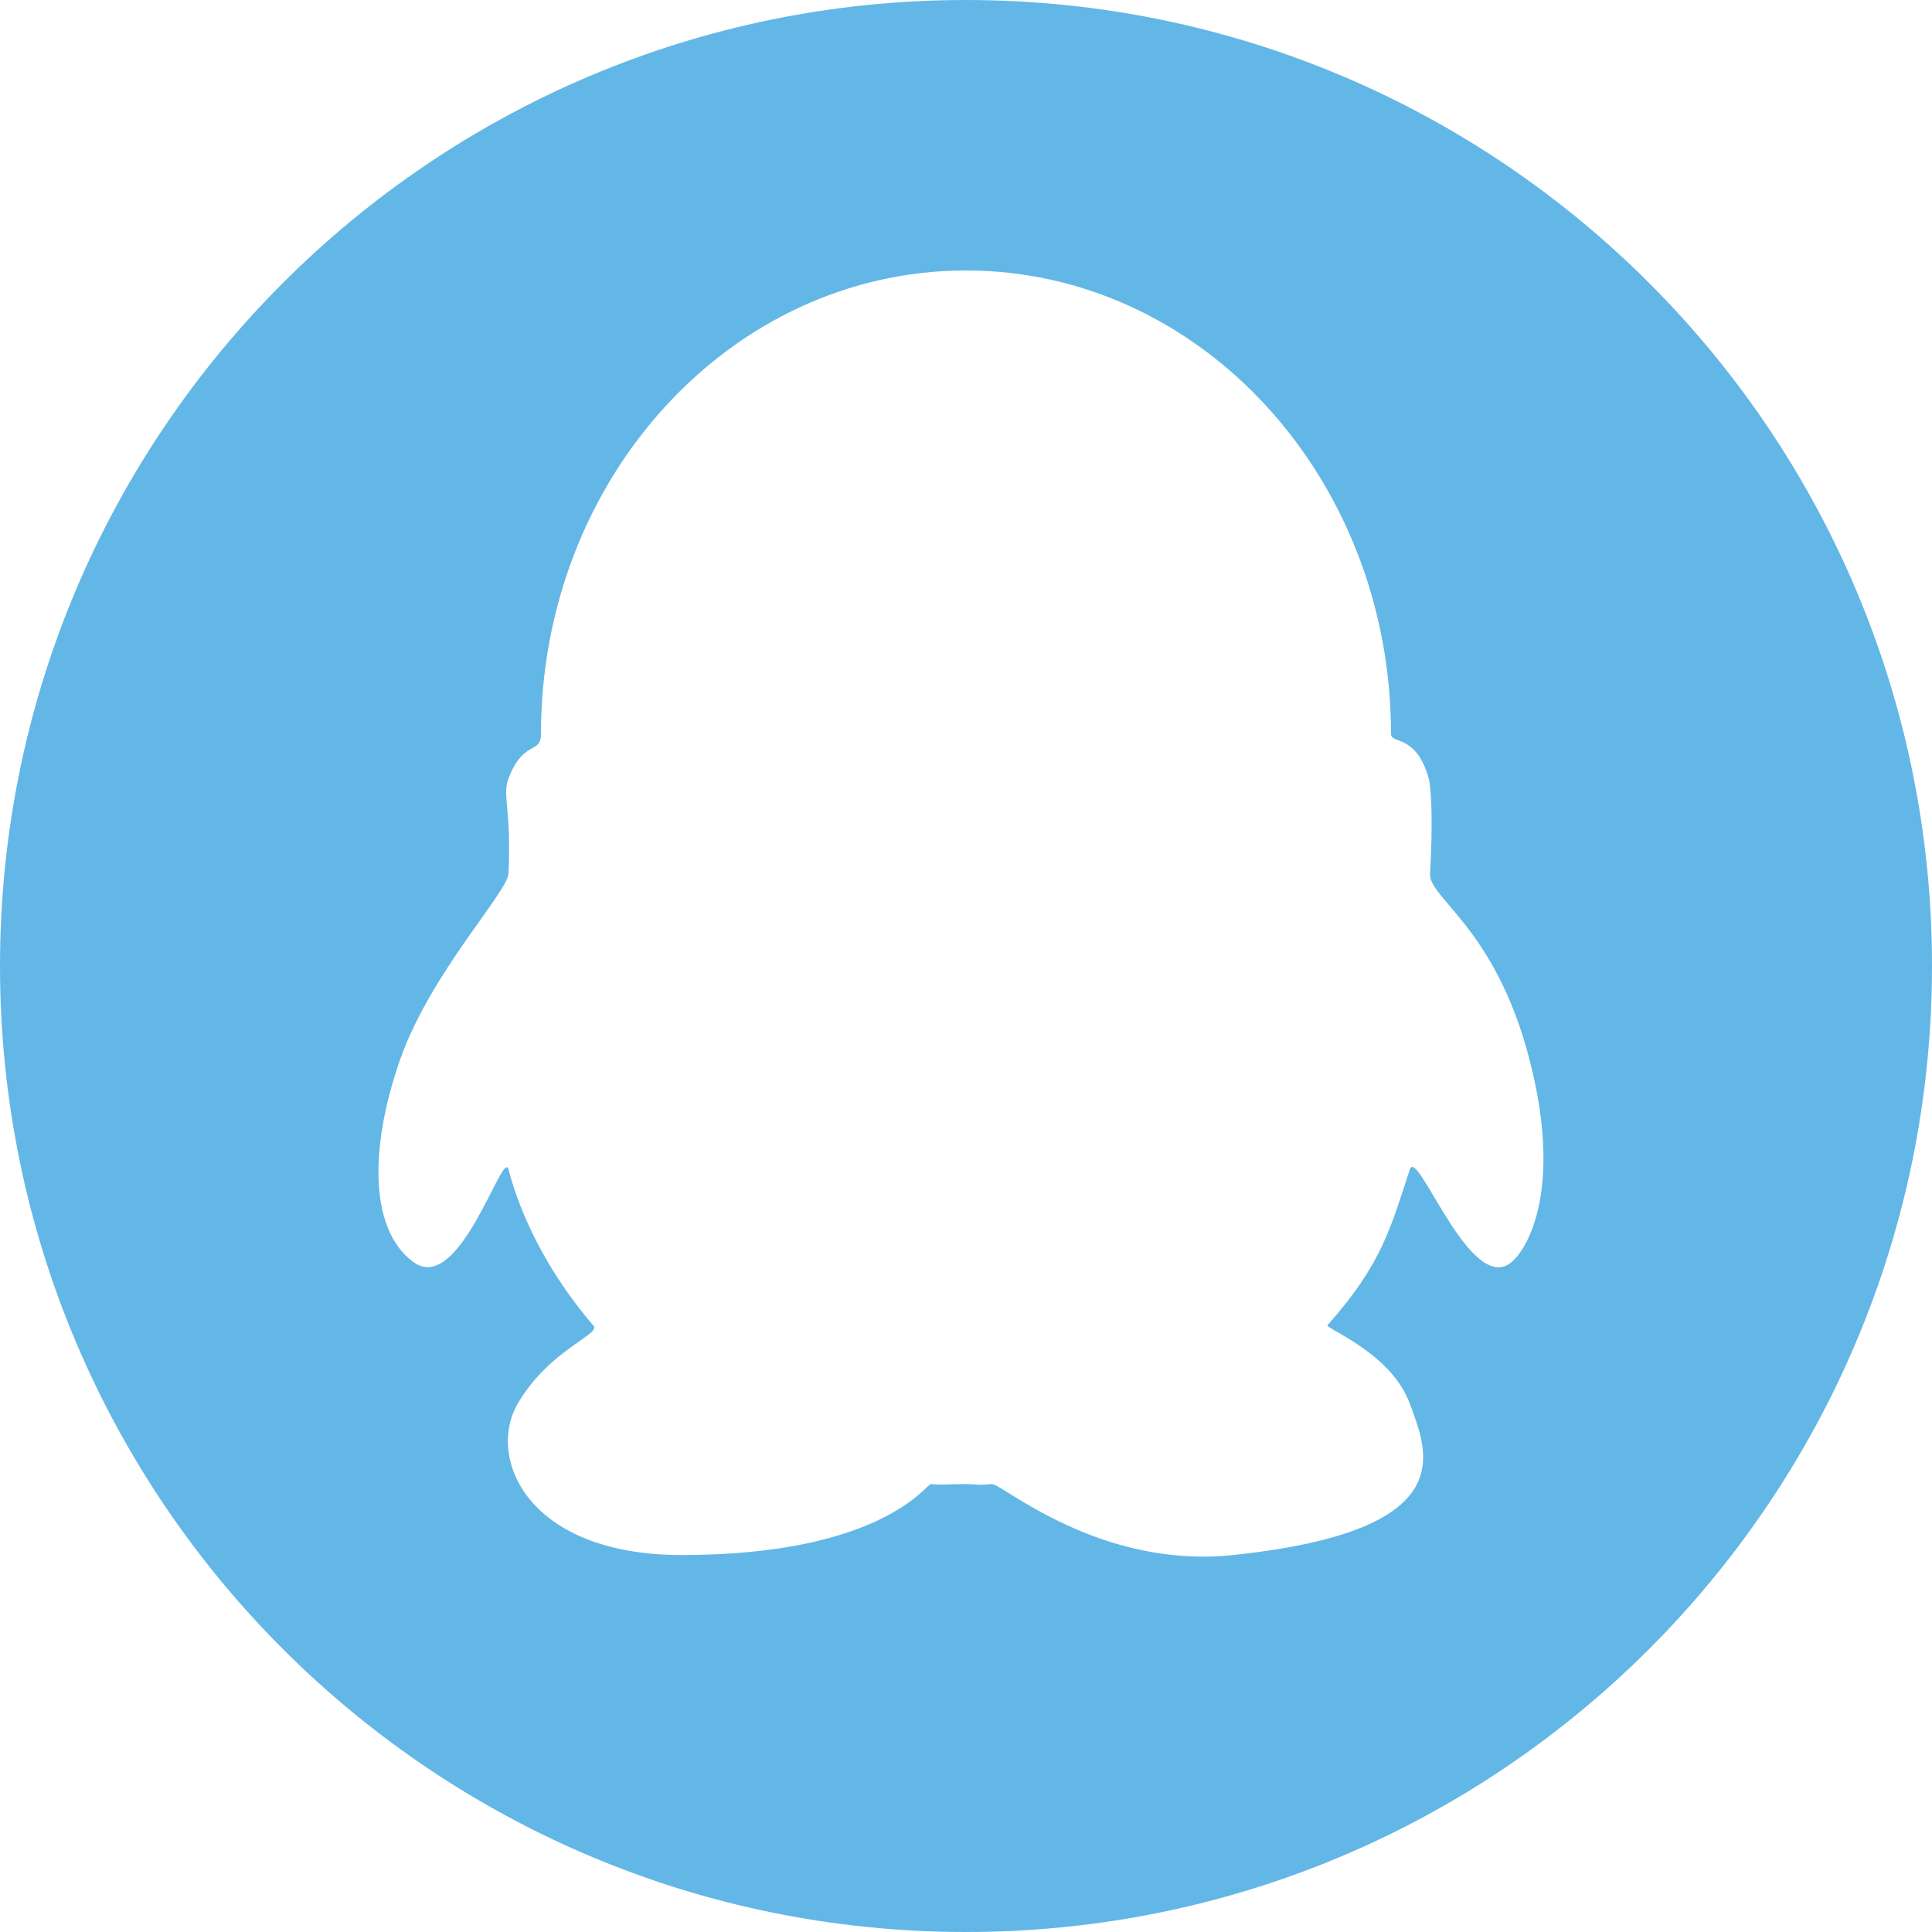 <?xml version="1.0" encoding="UTF-8"?>
<svg width="32px" height="32px" viewBox="0 0 32 32" version="1.1" xmlns="http://www.w3.org/2000/svg" xmlns:xlink="http://www.w3.org/1999/xlink">
    <!-- Generator: Sketch 42 (36781) - http://www.bohemiancoding.com/sketch -->
    <title>QQ_F</title>
    <desc>Created with Sketch.</desc>
    <defs></defs>
    <g id="ESODA-HD" stroke="none" stroke-width="1" fill="none" fill-rule="evenodd">
        <g transform="translate(-1095, -2870)" id="buttom" fill="#63B7E6">
            <g transform="translate(0, 2760)">
                <path d="M1111,142 C1102.163,142 1095,134.837 1095,126 C1095,117.163 1102.163,110 1111,110 C1119.837,110 1127,117.163 1127,126 C1127,134.837 1119.837,142 1111,142 Z M1103.422,122.897 C1103.314,123.186 1103.473,123.37 1103.422,124.472 C1103.409,124.769 1102.145,126.112 1101.643,127.506 C1101.146,128.889 1101.077,130.334 1101.845,130.902 C1102.614,131.47 1103.329,129.012 1103.422,129.369 C1103.463,129.525 1103.514,129.688 1103.575,129.855 C1103.821,130.525 1104.234,131.266 1104.832,131.96 C1104.954,132.101 1104.092,132.36 1103.575,133.249 C1103.058,134.139 1103.723,135.756 1106.293,135.756 C1109.608,135.756 1110.349,134.576 1110.417,134.581 C1110.664,134.6 1110.681,134.581 1110.942,134.581 C1111.263,134.581 1111.13,134.607 1111.428,134.581 C1111.588,134.567 1113.2,135.993 1115.43,135.756 C1119.231,135.351 1118.65,134.063 1118.351,133.249 C1118.04,132.4 1116.939,132.002 1116.988,131.948 C1117.898,130.93 1118.042,130.304 1118.351,129.369 C1118.478,128.985 1119.36,131.484 1120.039,130.902 C1120.322,130.66 1120.889,129.649 1120.322,127.506 C1119.756,125.363 1118.662,124.874 1118.686,124.472 C1118.735,123.636 1118.707,123.049 1118.665,122.897 C1118.463,122.16 1118.04,122.323 1118.04,122.16 C1118.04,117.918 1114.888,114.48 1111,114.48 C1107.112,114.48 1103.96,117.918 1103.96,122.16 C1103.96,122.497 1103.665,122.248 1103.422,122.897 Z" id="QQ_F"></path>
            </g>
        </g>
    </g>
</svg>